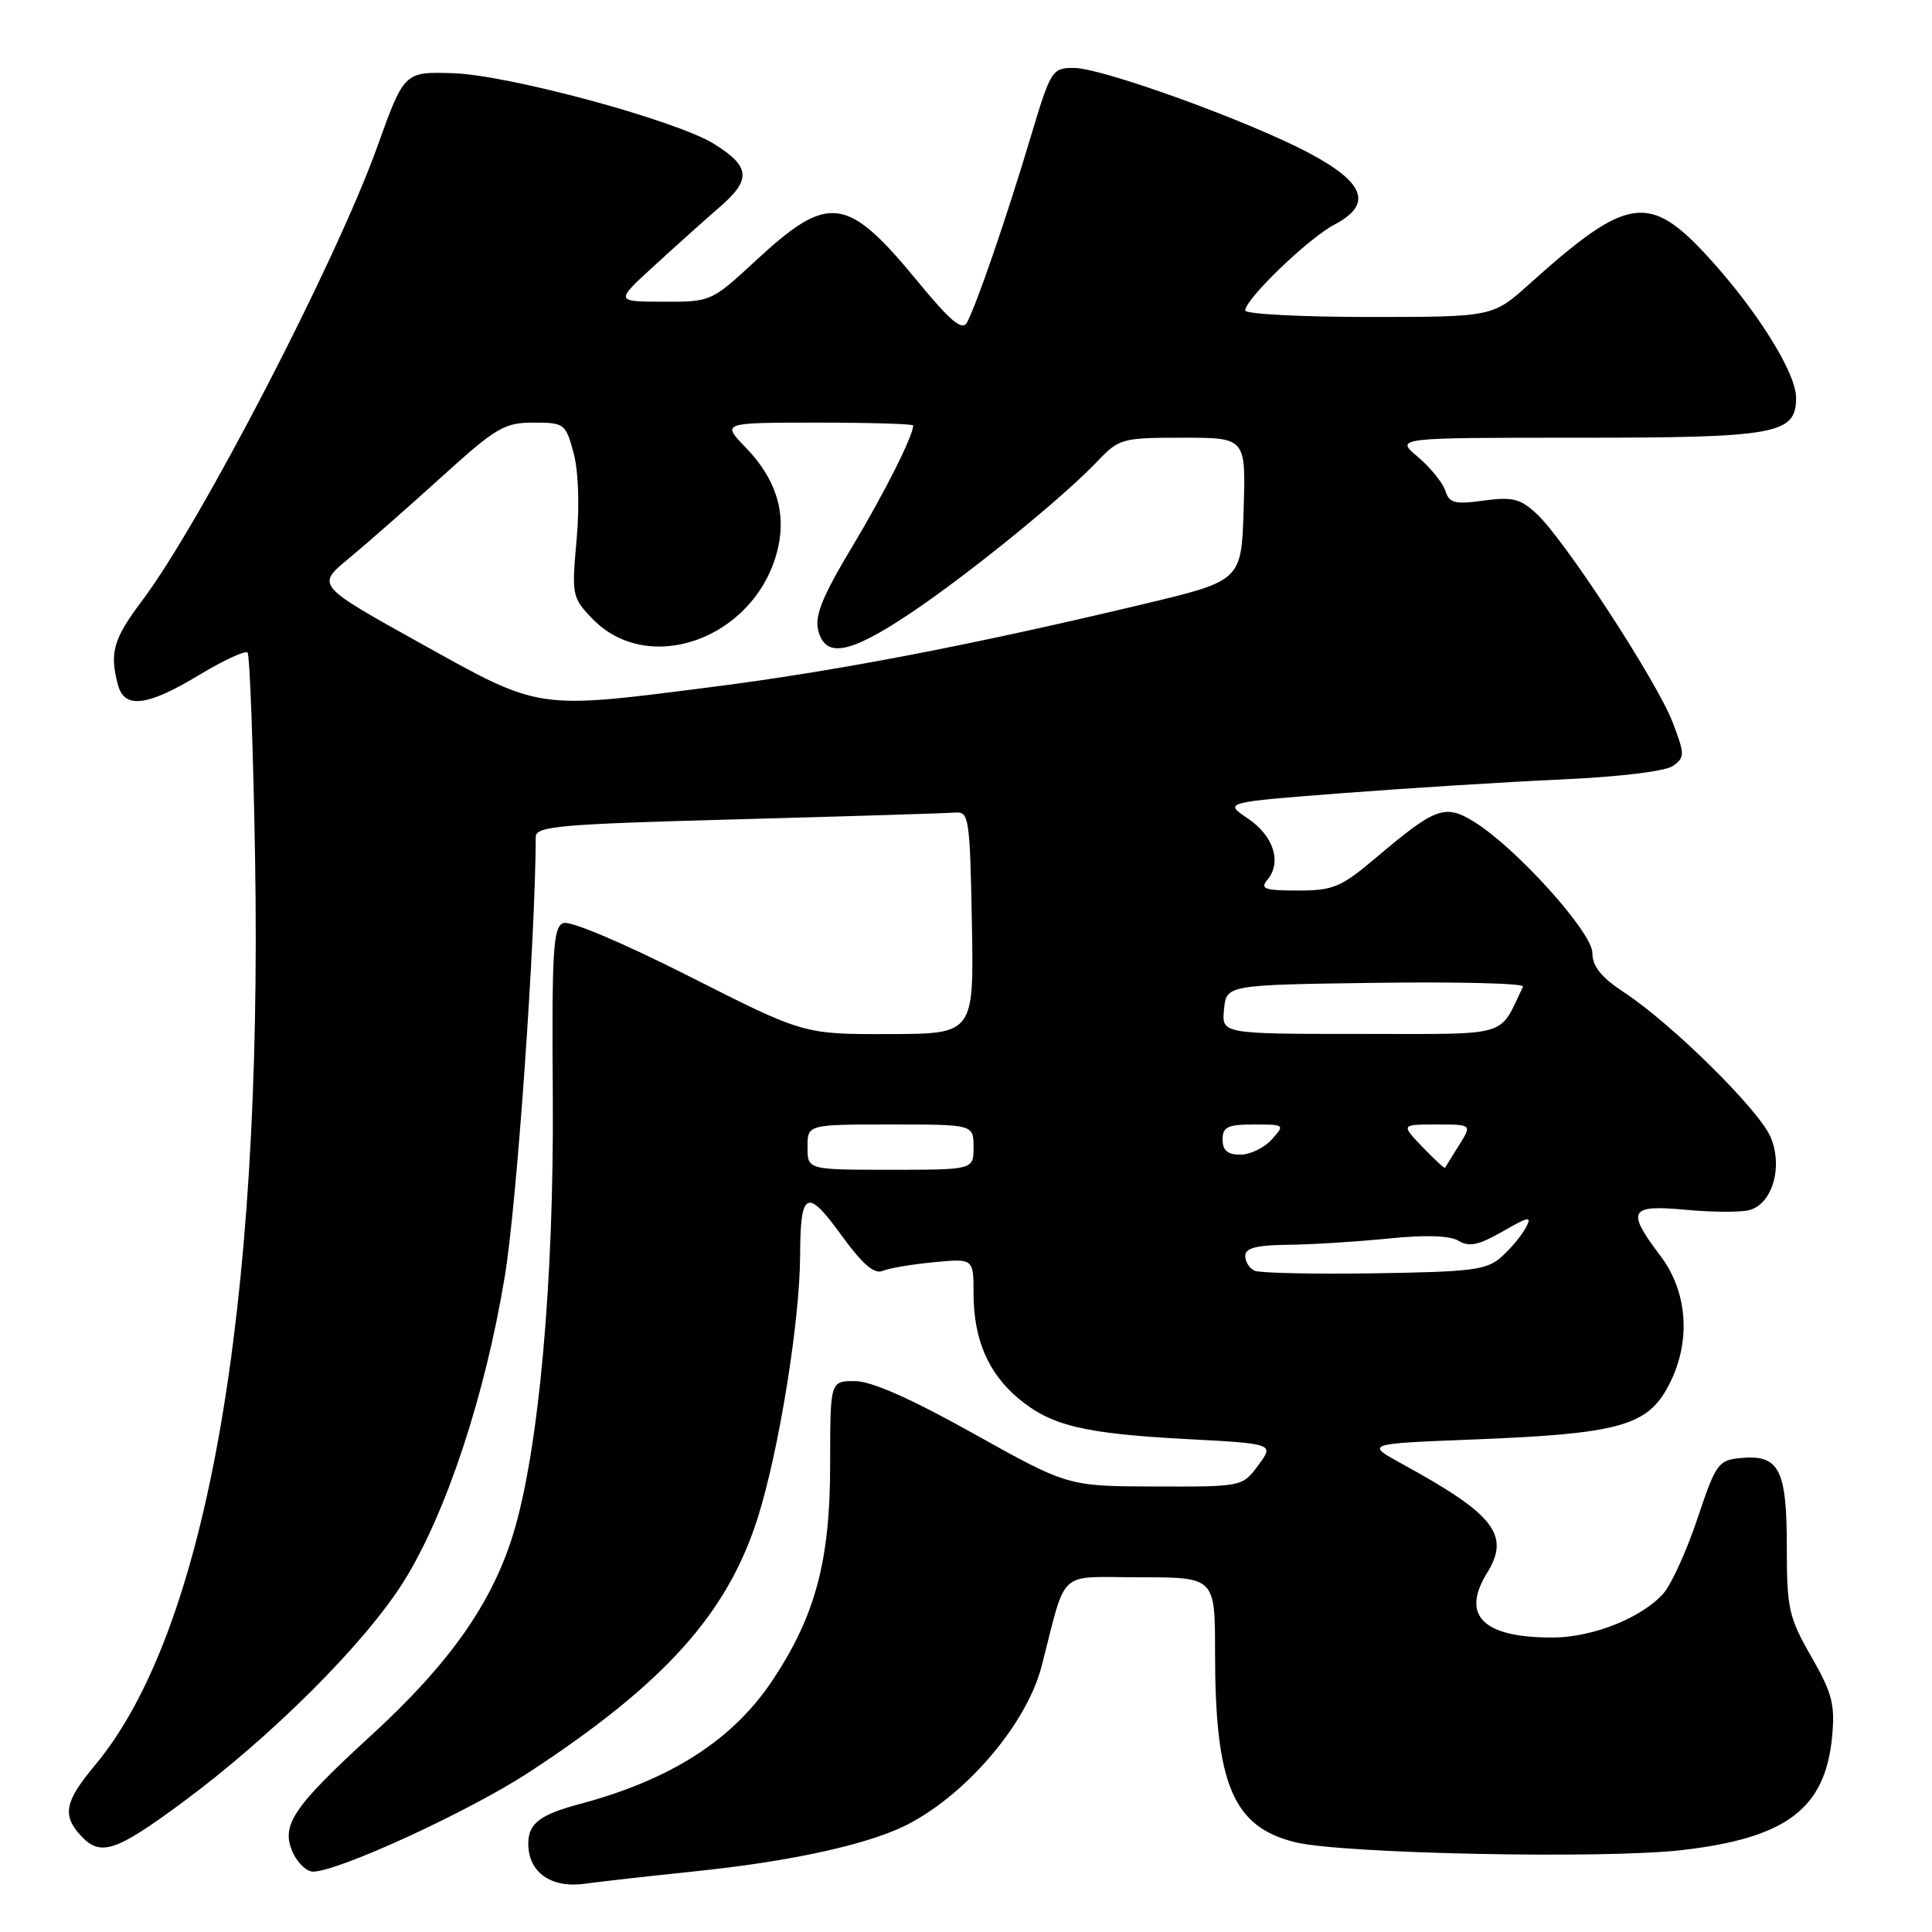 <?xml version="1.0" encoding="UTF-8" standalone="no"?>
<!DOCTYPE svg PUBLIC "-//W3C//DTD SVG 1.1//EN" "http://www.w3.org/Graphics/SVG/1.1/DTD/svg11.dtd" >
<svg xmlns="http://www.w3.org/2000/svg" xmlns:xlink="http://www.w3.org/1999/xlink" version="1.1" viewBox="0 0 256 256">
 <g >
 <path fill="currentColor"
d=" M 92.00 247.97 C 103.63 246.77 113.08 244.83 118.67 242.49 C 126.90 239.05 135.90 228.97 138.01 220.81 C 141.43 207.62 139.91 209.00 151.04 209.00 C 161.00 209.00 161.00 209.00 161.00 218.95 C 161.00 236.46 163.38 242.09 171.65 244.11 C 177.90 245.63 212.51 246.34 222.84 245.15 C 236.69 243.56 241.84 239.68 242.76 230.16 C 243.17 225.86 242.79 224.37 240.00 219.50 C 237.01 214.28 236.76 213.15 236.76 204.87 C 236.76 194.66 235.73 192.70 230.62 193.20 C 227.68 193.48 227.35 193.95 224.91 201.25 C 223.48 205.51 221.46 209.96 220.41 211.14 C 217.54 214.37 211.07 216.95 205.82 216.98 C 196.53 217.02 193.54 214.10 197.04 208.43 C 200.15 203.40 198.03 200.67 185.83 194.00 C 180.89 191.30 180.89 191.30 195.20 190.74 C 214.09 190.01 218.09 188.97 220.86 184.03 C 224.11 178.26 223.78 171.39 220.03 166.43 C 215.45 160.38 215.88 159.61 223.34 160.30 C 226.83 160.63 230.63 160.65 231.78 160.35 C 234.85 159.54 236.29 154.62 234.61 150.66 C 233.07 147.06 221.59 135.71 215.25 131.53 C 212.17 129.50 211.00 128.06 211.00 126.28 C 211.00 123.54 200.90 112.34 195.34 108.90 C 191.47 106.51 190.23 106.96 182.34 113.64 C 177.69 117.57 176.67 118.00 171.97 118.00 C 167.54 118.00 166.93 117.78 167.95 116.56 C 169.88 114.23 168.75 110.74 165.33 108.44 C 162.16 106.31 162.16 106.31 177.83 105.10 C 186.45 104.44 199.47 103.62 206.77 103.29 C 214.68 102.93 220.71 102.20 221.71 101.47 C 223.26 100.34 223.25 99.94 221.63 95.70 C 219.57 90.31 207.33 71.53 203.64 68.11 C 201.45 66.07 200.42 65.81 196.59 66.33 C 192.75 66.86 192.03 66.67 191.51 65.02 C 191.17 63.96 189.53 61.94 187.87 60.54 C 184.85 58.00 184.85 58.00 209.20 58.00 C 235.47 58.00 238.01 57.53 237.99 52.69 C 237.98 49.42 232.92 41.29 226.52 34.25 C 218.55 25.49 215.72 25.89 202.64 37.64 C 197.78 42.00 197.78 42.00 181.39 42.00 C 172.38 42.00 165.00 41.61 165.00 41.14 C 165.00 39.63 173.37 31.57 176.82 29.76 C 181.90 27.09 180.90 24.24 173.50 20.30 C 165.54 16.06 146.04 9.00 142.30 9.00 C 139.40 9.00 139.23 9.27 136.54 18.25 C 133.39 28.79 129.33 40.58 128.12 42.75 C 127.49 43.87 125.94 42.57 121.54 37.22 C 112.22 25.90 109.80 25.59 100.17 34.51 C 94.26 39.98 94.21 40.00 87.87 39.98 C 81.50 39.96 81.50 39.96 86.67 35.23 C 89.51 32.63 93.45 29.09 95.43 27.38 C 99.59 23.77 99.41 22.04 94.58 19.05 C 89.52 15.92 67.36 9.93 60.03 9.70 C 53.56 9.50 53.56 9.50 49.97 19.50 C 44.50 34.71 26.58 69.31 18.83 79.59 C 15.01 84.67 14.49 86.49 15.63 90.75 C 16.49 93.97 19.49 93.60 26.37 89.45 C 29.60 87.51 32.49 86.16 32.80 86.47 C 33.10 86.77 33.55 99.05 33.80 113.76 C 34.79 173.93 27.32 216.26 12.58 233.91 C 8.60 238.67 8.22 240.48 10.65 243.17 C 13.27 246.06 15.26 245.42 24.16 238.84 C 35.98 230.12 48.43 217.68 53.53 209.50 C 59.13 200.51 64.31 184.83 66.91 169.00 C 68.49 159.35 70.94 124.54 70.99 110.89 C 71.00 109.47 74.15 109.20 97.82 108.56 C 112.57 108.16 125.51 107.76 126.57 107.67 C 128.39 107.51 128.52 108.38 128.78 122.25 C 129.05 137.00 129.05 137.00 117.78 137.02 C 106.50 137.05 106.50 137.05 91.35 129.38 C 82.61 124.96 75.54 121.96 74.64 122.31 C 73.30 122.82 73.11 125.86 73.25 145.20 C 73.42 169.84 71.38 192.31 67.98 203.34 C 65.15 212.49 59.55 220.43 49.31 229.83 C 38.75 239.51 37.17 241.87 38.81 245.49 C 39.44 246.87 40.64 248.00 41.47 248.00 C 44.81 248.00 62.17 240.02 70.09 234.84 C 88.06 223.08 96.40 213.80 100.42 201.07 C 103.22 192.19 105.99 175.03 106.02 166.37 C 106.04 157.80 106.91 157.35 111.45 163.62 C 114.27 167.51 115.84 168.87 116.95 168.40 C 117.80 168.04 120.86 167.52 123.75 167.25 C 129.00 166.75 129.00 166.75 129.00 171.41 C 129.00 177.40 130.92 181.92 134.90 185.26 C 139.22 188.90 143.53 189.95 157.17 190.68 C 168.84 191.30 168.84 191.30 166.73 194.15 C 164.62 197.00 164.62 197.00 153.06 196.97 C 141.50 196.94 141.50 196.94 129.02 189.97 C 120.68 185.31 115.45 183.00 113.27 183.00 C 110.00 183.00 110.00 183.00 110.00 194.03 C 110.00 206.77 108.06 214.06 102.39 222.61 C 97.14 230.52 88.93 235.80 76.90 239.02 C 71.53 240.45 70.00 241.62 70.00 244.29 C 70.00 248.09 73.00 250.22 77.48 249.61 C 79.69 249.30 86.22 248.57 92.00 247.97 Z  M 166.25 168.38 C 165.56 168.08 165.00 167.20 165.00 166.42 C 165.00 165.37 166.48 164.98 170.75 164.94 C 173.91 164.90 179.88 164.53 184.00 164.11 C 188.93 163.61 192.11 163.71 193.28 164.42 C 194.66 165.26 195.95 164.99 199.10 163.18 C 202.63 161.15 203.02 161.09 202.17 162.69 C 201.63 163.70 200.20 165.42 198.99 166.51 C 197.04 168.28 195.19 168.52 182.15 168.72 C 174.09 168.84 166.94 168.69 166.25 168.38 Z  M 107.00 152.00 C 107.00 149.00 107.00 149.00 118.00 149.00 C 129.00 149.00 129.00 149.00 129.00 152.00 C 129.00 155.00 129.00 155.00 118.00 155.00 C 107.00 155.00 107.00 155.00 107.00 152.00 Z  M 188.49 151.99 C 185.63 149.00 185.63 149.00 190.34 149.00 C 195.05 149.00 195.05 149.00 193.33 151.75 C 192.38 153.26 191.55 154.61 191.48 154.74 C 191.41 154.87 190.07 153.63 188.49 151.99 Z  M 162.00 151.00 C 162.00 149.32 162.67 149.00 166.15 149.00 C 170.25 149.00 170.28 149.03 168.50 151.00 C 167.50 152.10 165.63 153.00 164.35 153.00 C 162.67 153.00 162.00 152.43 162.00 151.00 Z  M 162.19 133.75 C 162.50 130.50 162.50 130.50 182.34 130.23 C 193.25 130.08 202.01 130.30 201.81 130.73 C 198.51 137.56 200.44 137.00 180.28 137.00 C 161.87 137.00 161.87 137.00 162.19 133.75 Z  M 55.70 85.23 C 41.91 77.56 41.91 77.56 46.18 74.03 C 48.53 72.09 54.05 67.24 58.45 63.25 C 65.73 56.65 66.82 56.00 70.68 56.00 C 74.78 56.00 74.96 56.13 76.00 60.01 C 76.65 62.42 76.81 67.02 76.40 71.56 C 75.74 78.84 75.81 79.19 78.46 81.95 C 85.86 89.68 99.85 84.69 102.94 73.21 C 104.30 68.17 102.93 63.55 98.82 59.31 C 95.61 56.00 95.61 56.00 108.30 56.00 C 115.29 56.00 121.00 56.17 121.00 56.38 C 121.00 57.76 117.19 65.33 112.87 72.53 C 108.99 78.99 107.93 81.60 108.41 83.50 C 109.35 87.24 112.51 86.67 120.51 81.34 C 128.18 76.23 140.82 65.96 145.44 61.10 C 148.26 58.12 148.69 58.00 156.73 58.00 C 165.08 58.00 165.08 58.00 164.79 67.47 C 164.50 76.95 164.50 76.95 151.50 80.05 C 128.94 85.44 111.01 88.89 94.71 90.98 C 70.86 94.03 71.79 94.17 55.70 85.23 Z "/>
</g>
</svg>
